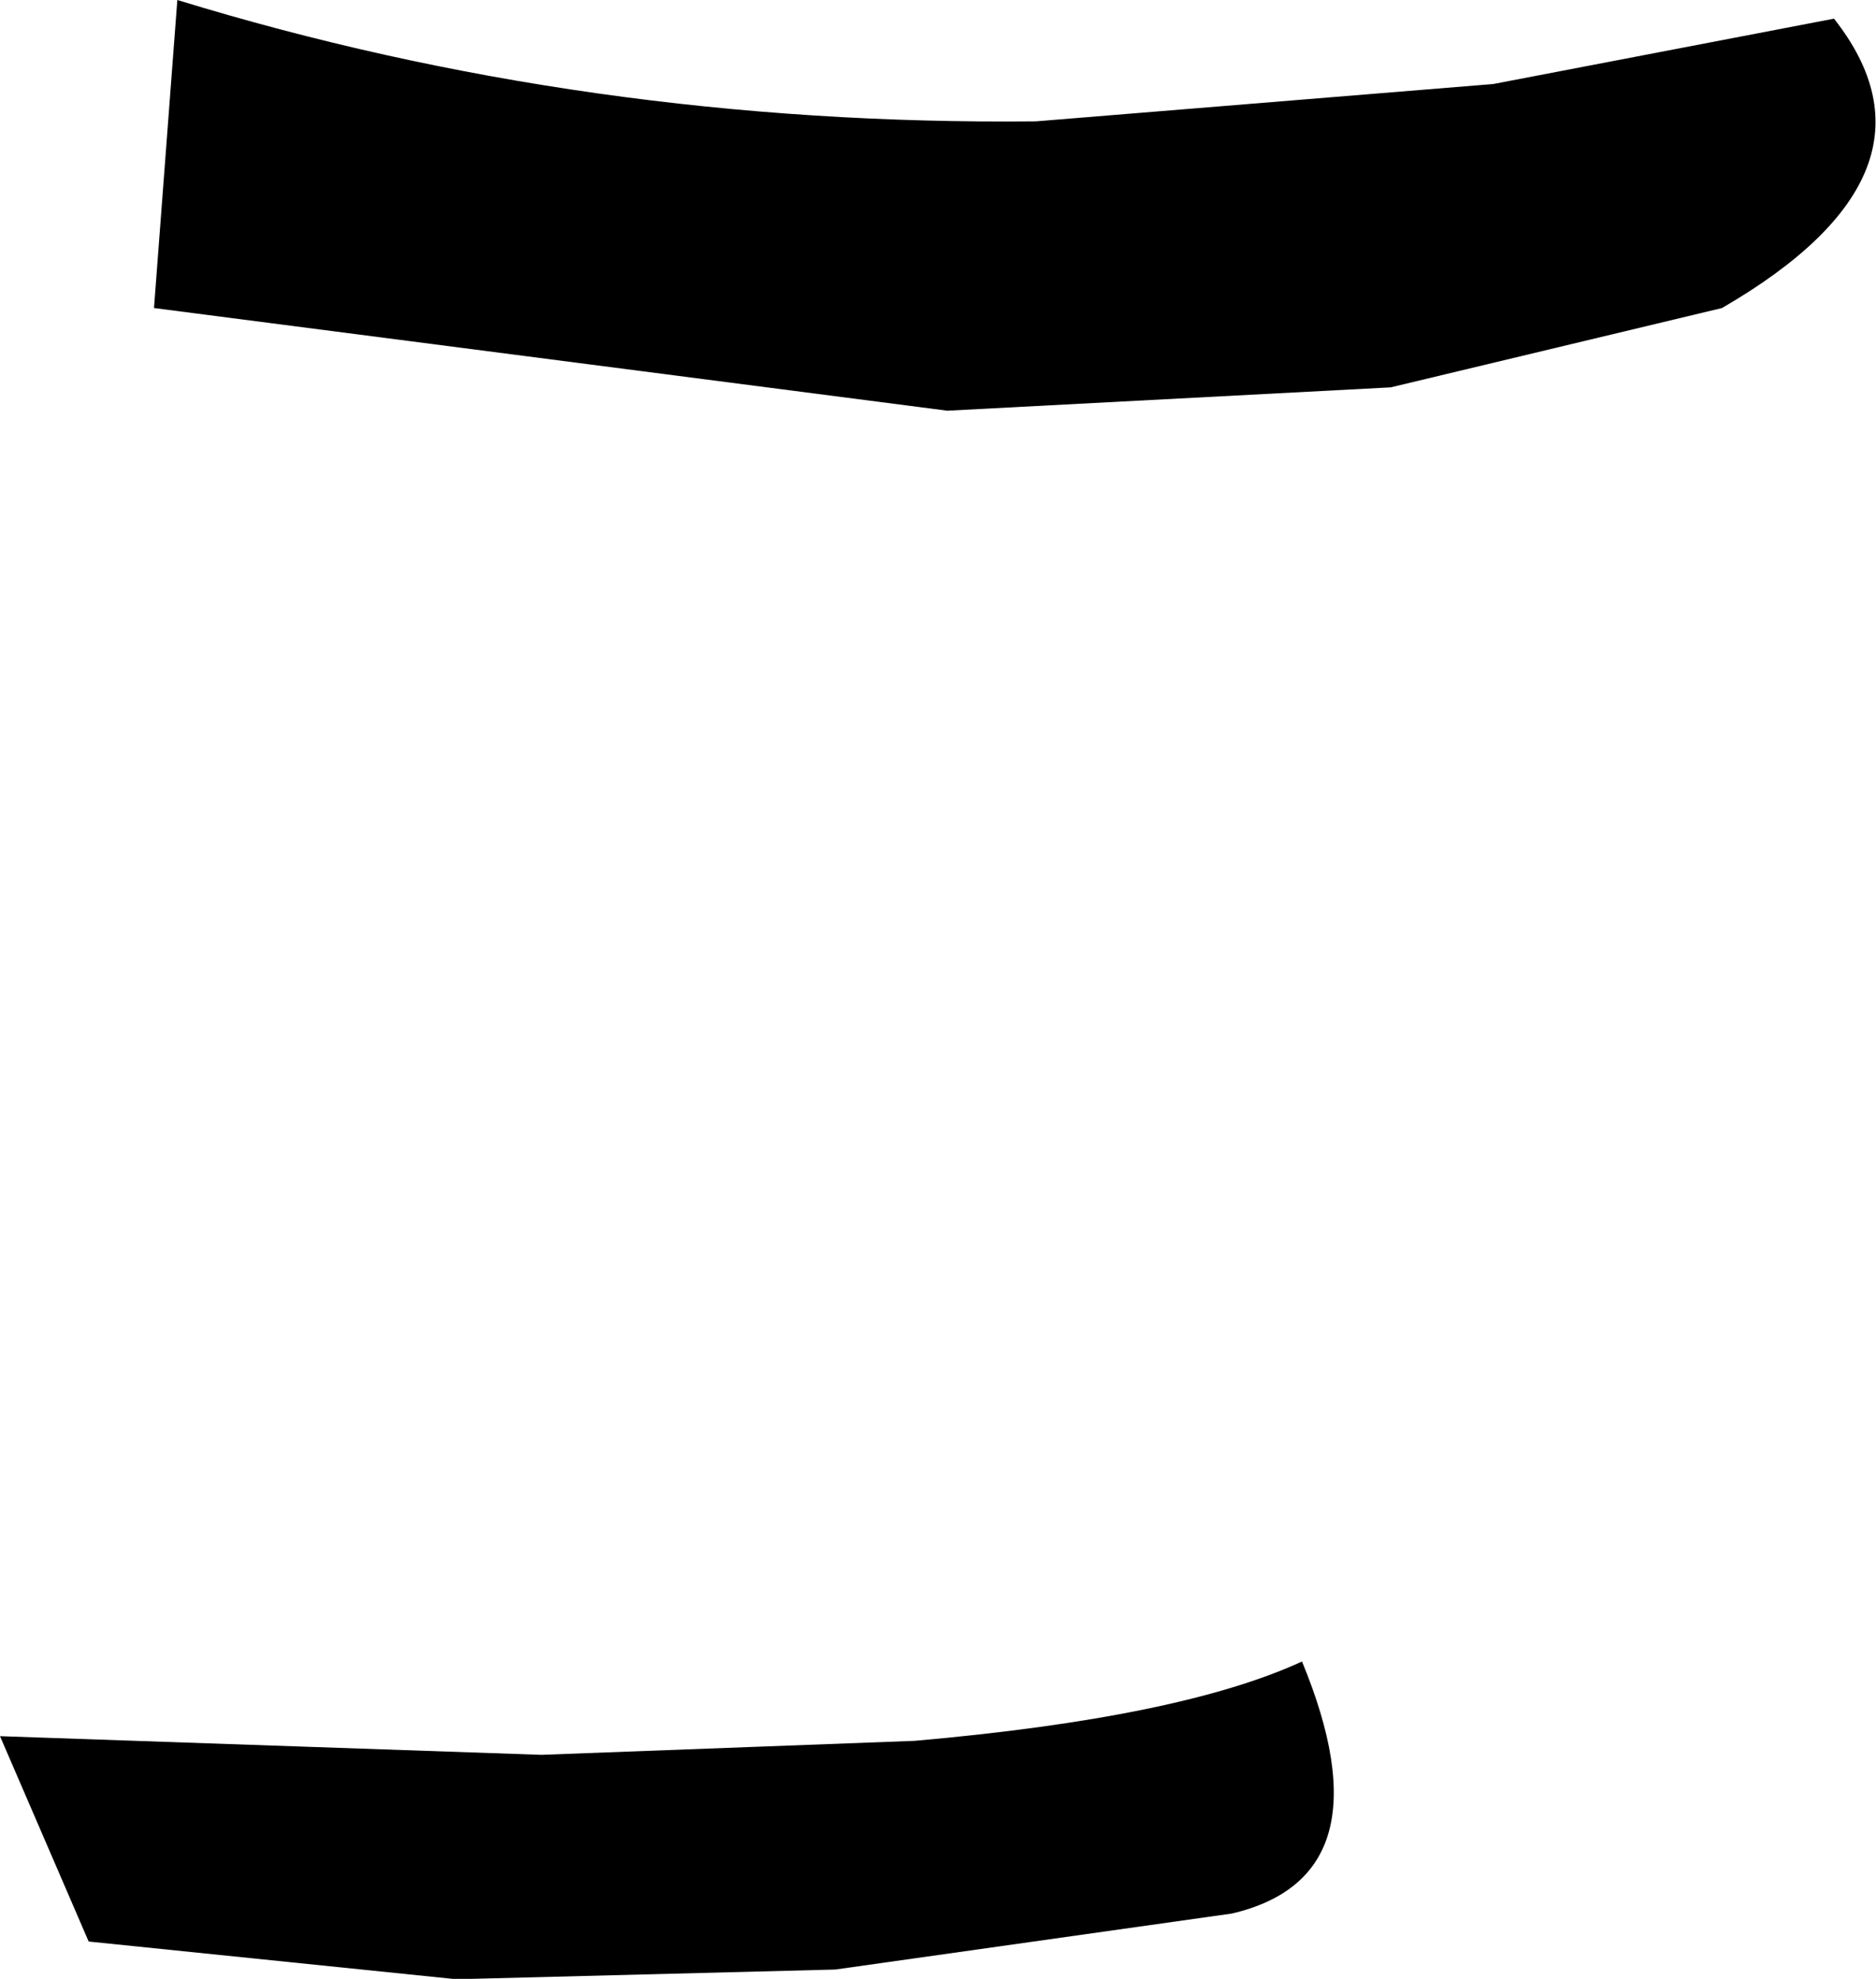 <?xml version="1.0" encoding="UTF-8" standalone="no"?>
<svg xmlns:xlink="http://www.w3.org/1999/xlink" height="21.2px" width="20.1px" xmlns="http://www.w3.org/2000/svg">
  <g transform="matrix(1.0, 0.0, 0.0, 1.0, -244.7, -253.25)">
    <path d="M259.6 257.4 L254.85 257.65 246.35 256.55 246.6 253.25 Q251.0 254.6 255.8 254.55 L260.7 254.15 264.35 253.45 Q265.65 255.1 263.15 256.55 L259.6 257.4 M250.5 272.05 L254.5 271.9 Q257.35 271.65 258.65 271.05 259.6 273.35 257.9 273.75 L253.65 274.35 249.75 274.45 249.55 274.45 245.65 274.05 244.7 271.85 250.5 272.05" fill="#000000" fill-rule="evenodd" stroke="none"/>
  </g>
</svg>
